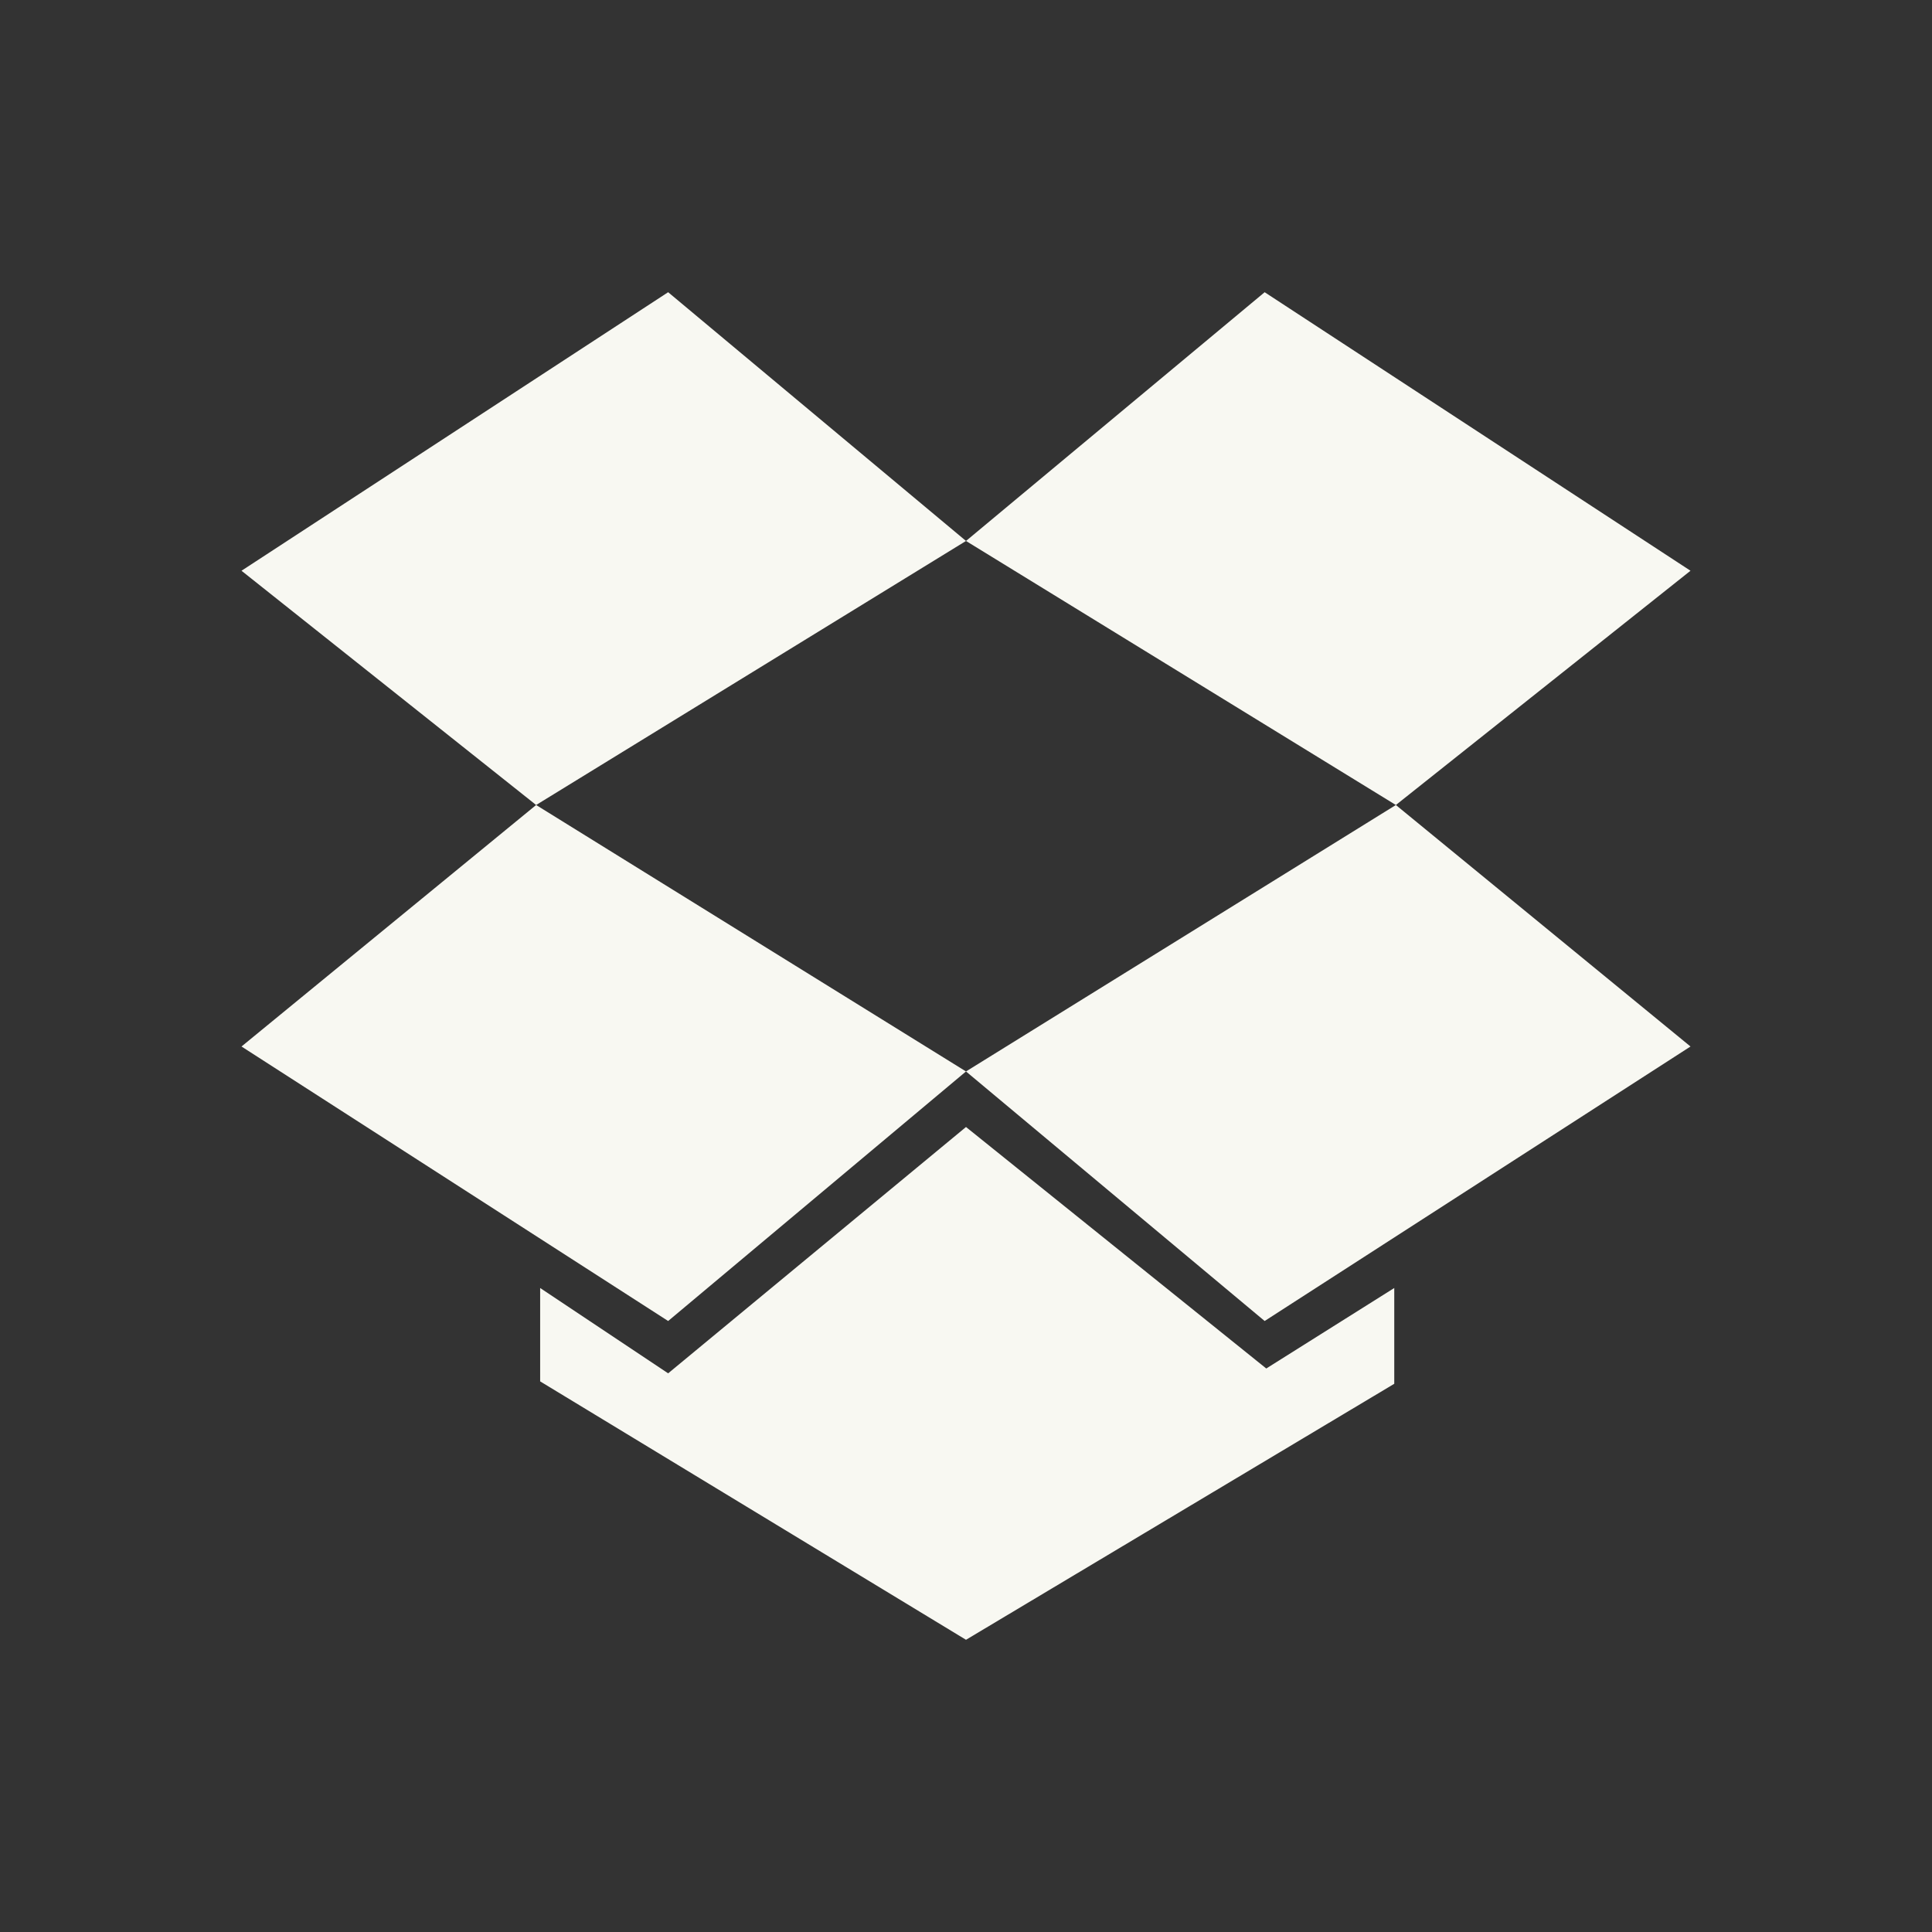 <svg id="Storages" xmlns="http://www.w3.org/2000/svg" viewBox="0 0 24 24"><rect x="0" y="0" width="24" height="24" fill="#333333" stroke="none"/><path d="M8.3,3.63,12,6.72,6.66,10,3,7.09Zm0,12.78,3.7-3.1L6.66,10,3,13Zm7.41,0L21,13,17.34,10,12,13.31Zm0-12.78L12,6.72,17.34,10,21,7.09Zm1.61,13.56V16l-1.59,1L12,14,8.3,17.06,6.71,16v1.16L12,20.37Z" fill="#f8f8f2"/></svg>